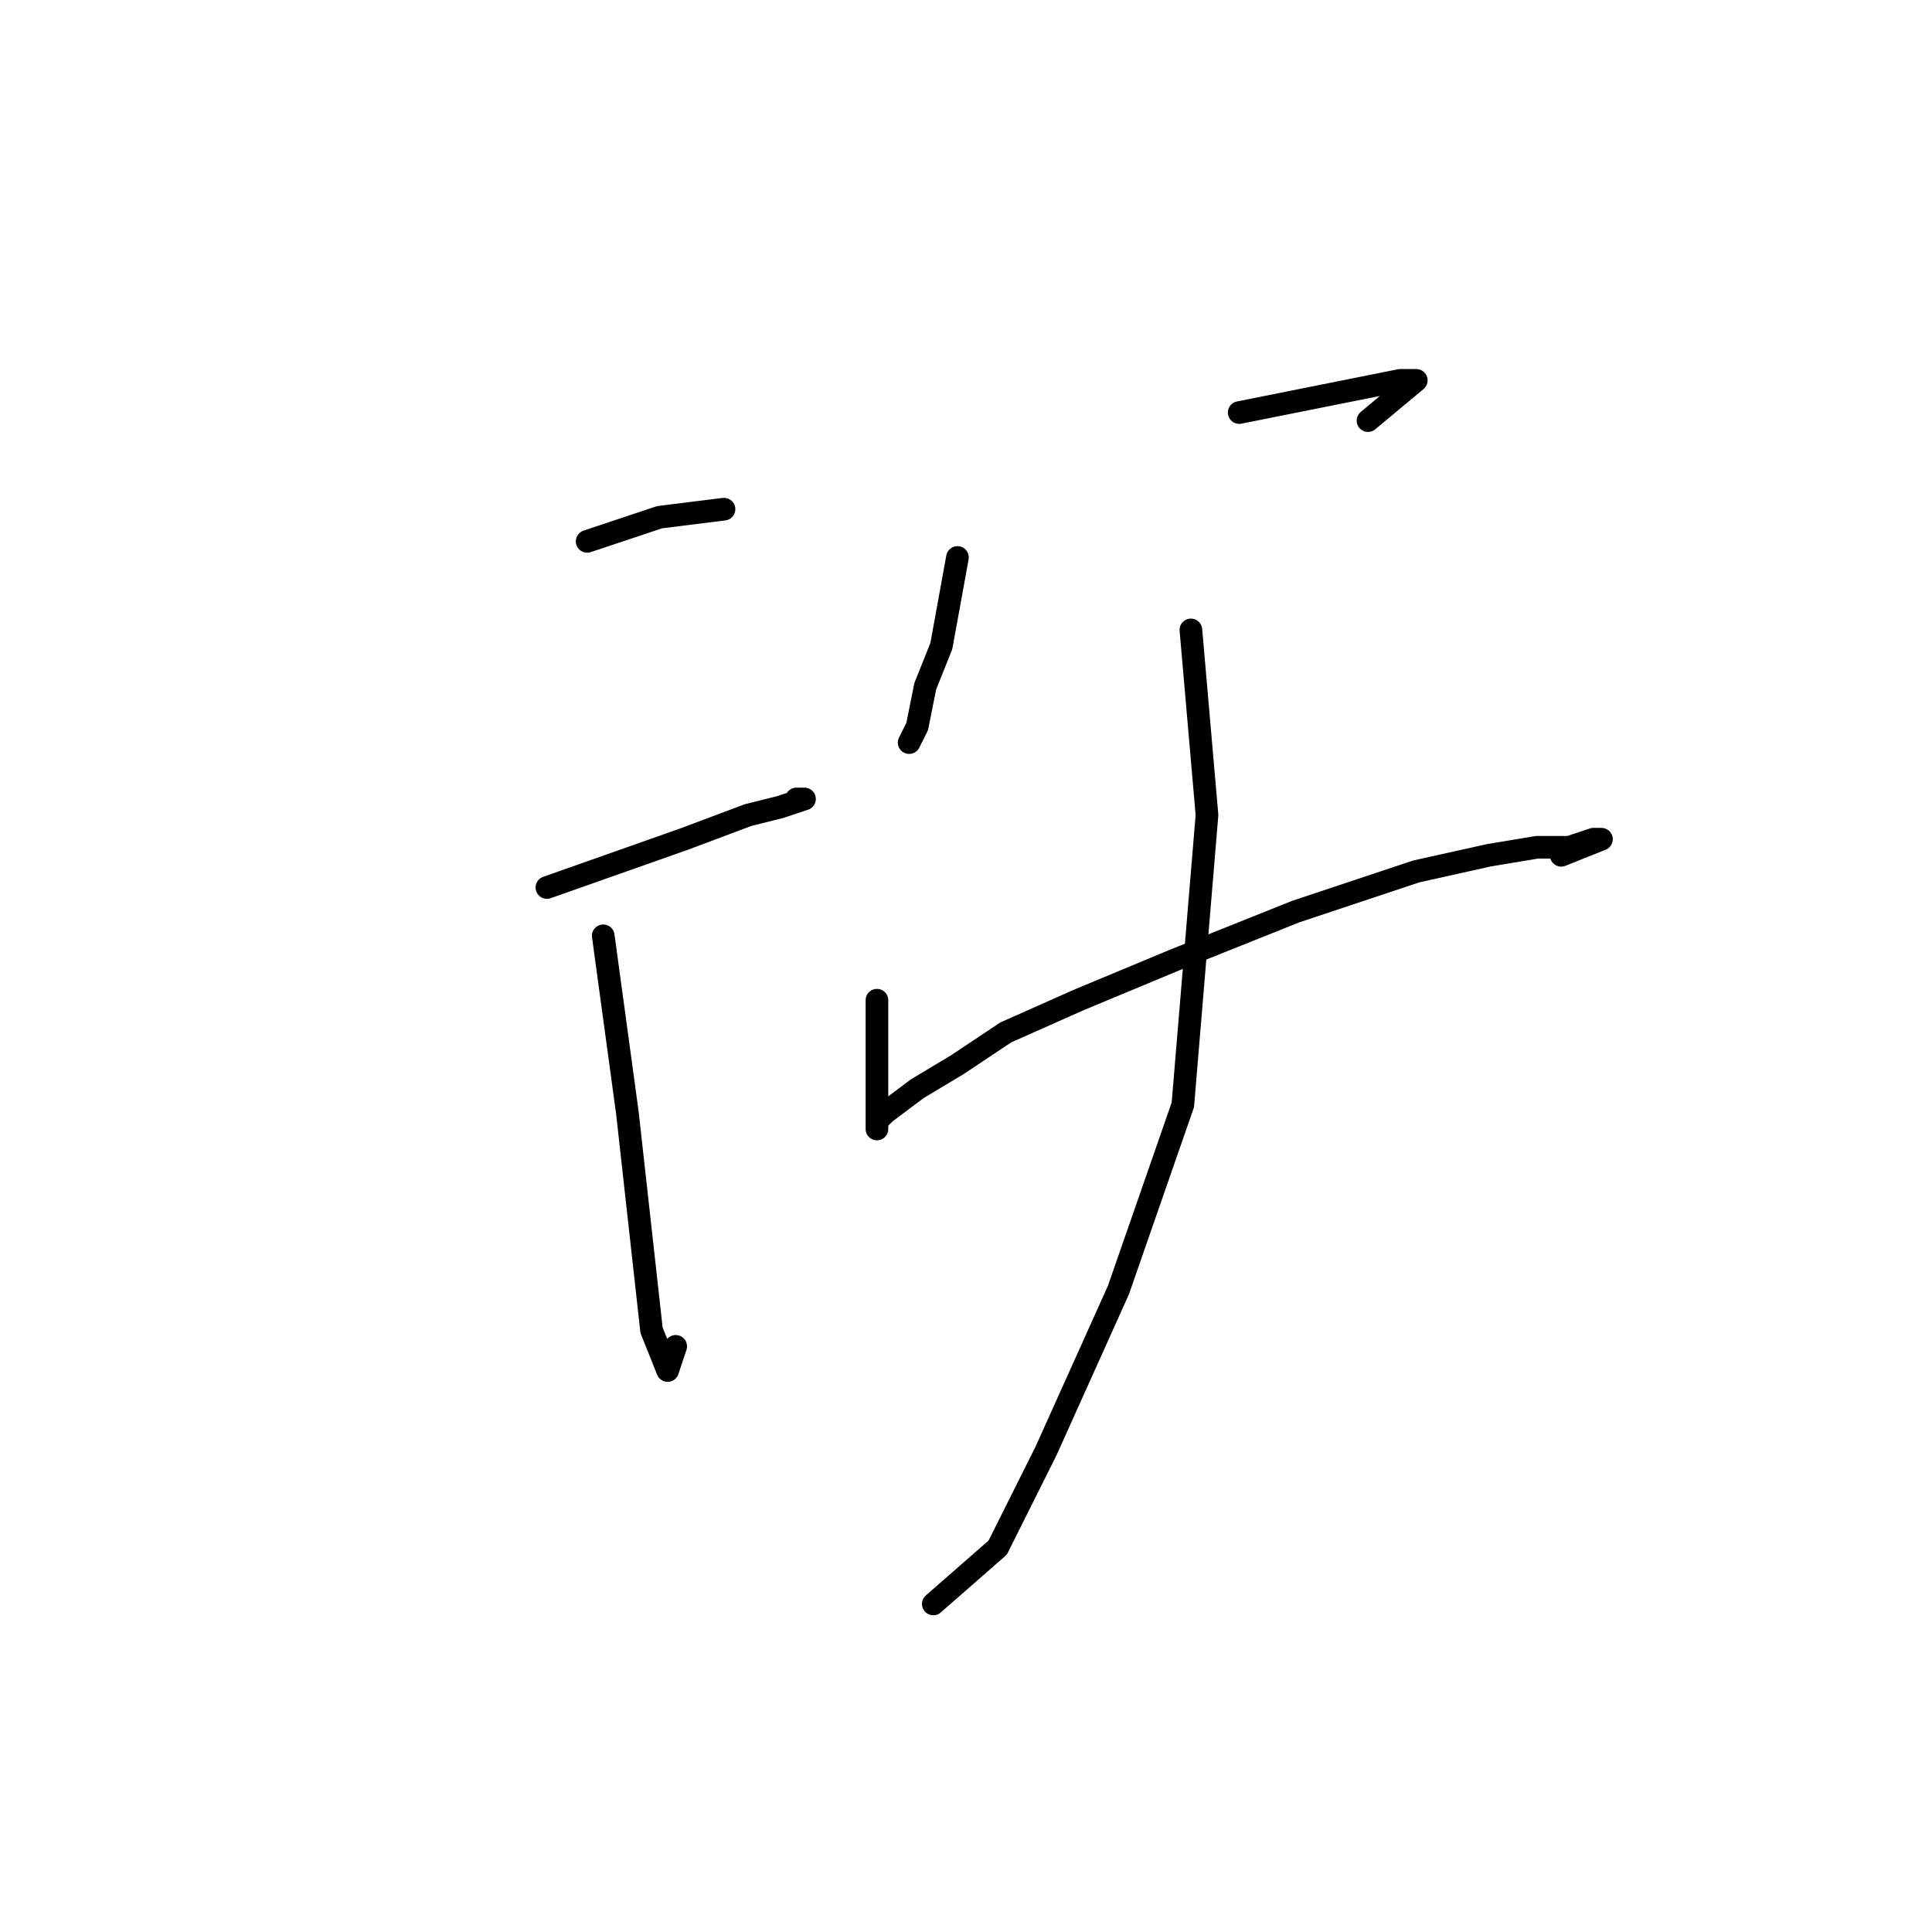 <?xml version="1.0" standalone="no"?>
    <svg width="256" height="256" xmlns="http://www.w3.org/2000/svg" version="1.1">
    <polyline stroke="black" stroke-width="3" stroke-linecap="round" fill="transparent" stroke-linejoin="round" points="77.8 71.733 87.4 68.533 95.933 67.467 95.933 67.467 " />
        <polyline stroke="black" stroke-width="3" stroke-linecap="round" fill="transparent" stroke-linejoin="round" points="72.467 117.6 90.6 111.2 99.133 108 103.4 106.933 106.6 105.867 105.533 105.867 105.533 105.867 " />
        <polyline stroke="black" stroke-width="3" stroke-linecap="round" fill="transparent" stroke-linejoin="round" points="79.933 124 83.133 147.467 85.267 166.667 86.333 176.267 88.467 181.6 89.533 178.4 89.533 178.4 " />
        <polyline stroke="black" stroke-width="3" stroke-linecap="round" fill="transparent" stroke-linejoin="round" points="126.867 73.867 124.733 85.6 122.6 90.933 121.533 96.267 120.467 98.4 120.467 98.4 " />
        <polyline stroke="black" stroke-width="3" stroke-linecap="round" fill="transparent" stroke-linejoin="round" points="164.2 54.667 180.2 51.467 185.533 50.4 187.667 50.4 181.267 55.733 181.267 55.733 " />
        <polyline stroke="black" stroke-width="3" stroke-linecap="round" fill="transparent" stroke-linejoin="round" points="116.2 132.533 116.2 141.067 116.2 146.4 116.2 148.533 116.2 149.6 116.2 148.533 117.267 147.467 121.533 144.267 126.867 141.067 133.267 136.8 142.867 132.533 155.667 127.2 171.667 120.8 187.667 115.467 197.267 113.333 203.667 112.267 207.933 112.267 211.133 111.2 212.2 111.2 206.867 113.333 206.867 113.333 " />
        <polyline stroke="black" stroke-width="3" stroke-linecap="round" fill="transparent" stroke-linejoin="round" points="190.867 109.067 " />
        <polyline stroke="black" stroke-width="3" stroke-linecap="round" fill="transparent" stroke-linejoin="round" points="190 109 " />
        <polyline stroke="black" stroke-width="3" stroke-linecap="round" fill="transparent" stroke-linejoin="round" points="157.8 83.467 159.933 108 156.733 146.4 148.2 170.933 138.6 192.267 132.2 205.067 123.667 212.533 123.667 212.533 " />
        </svg>